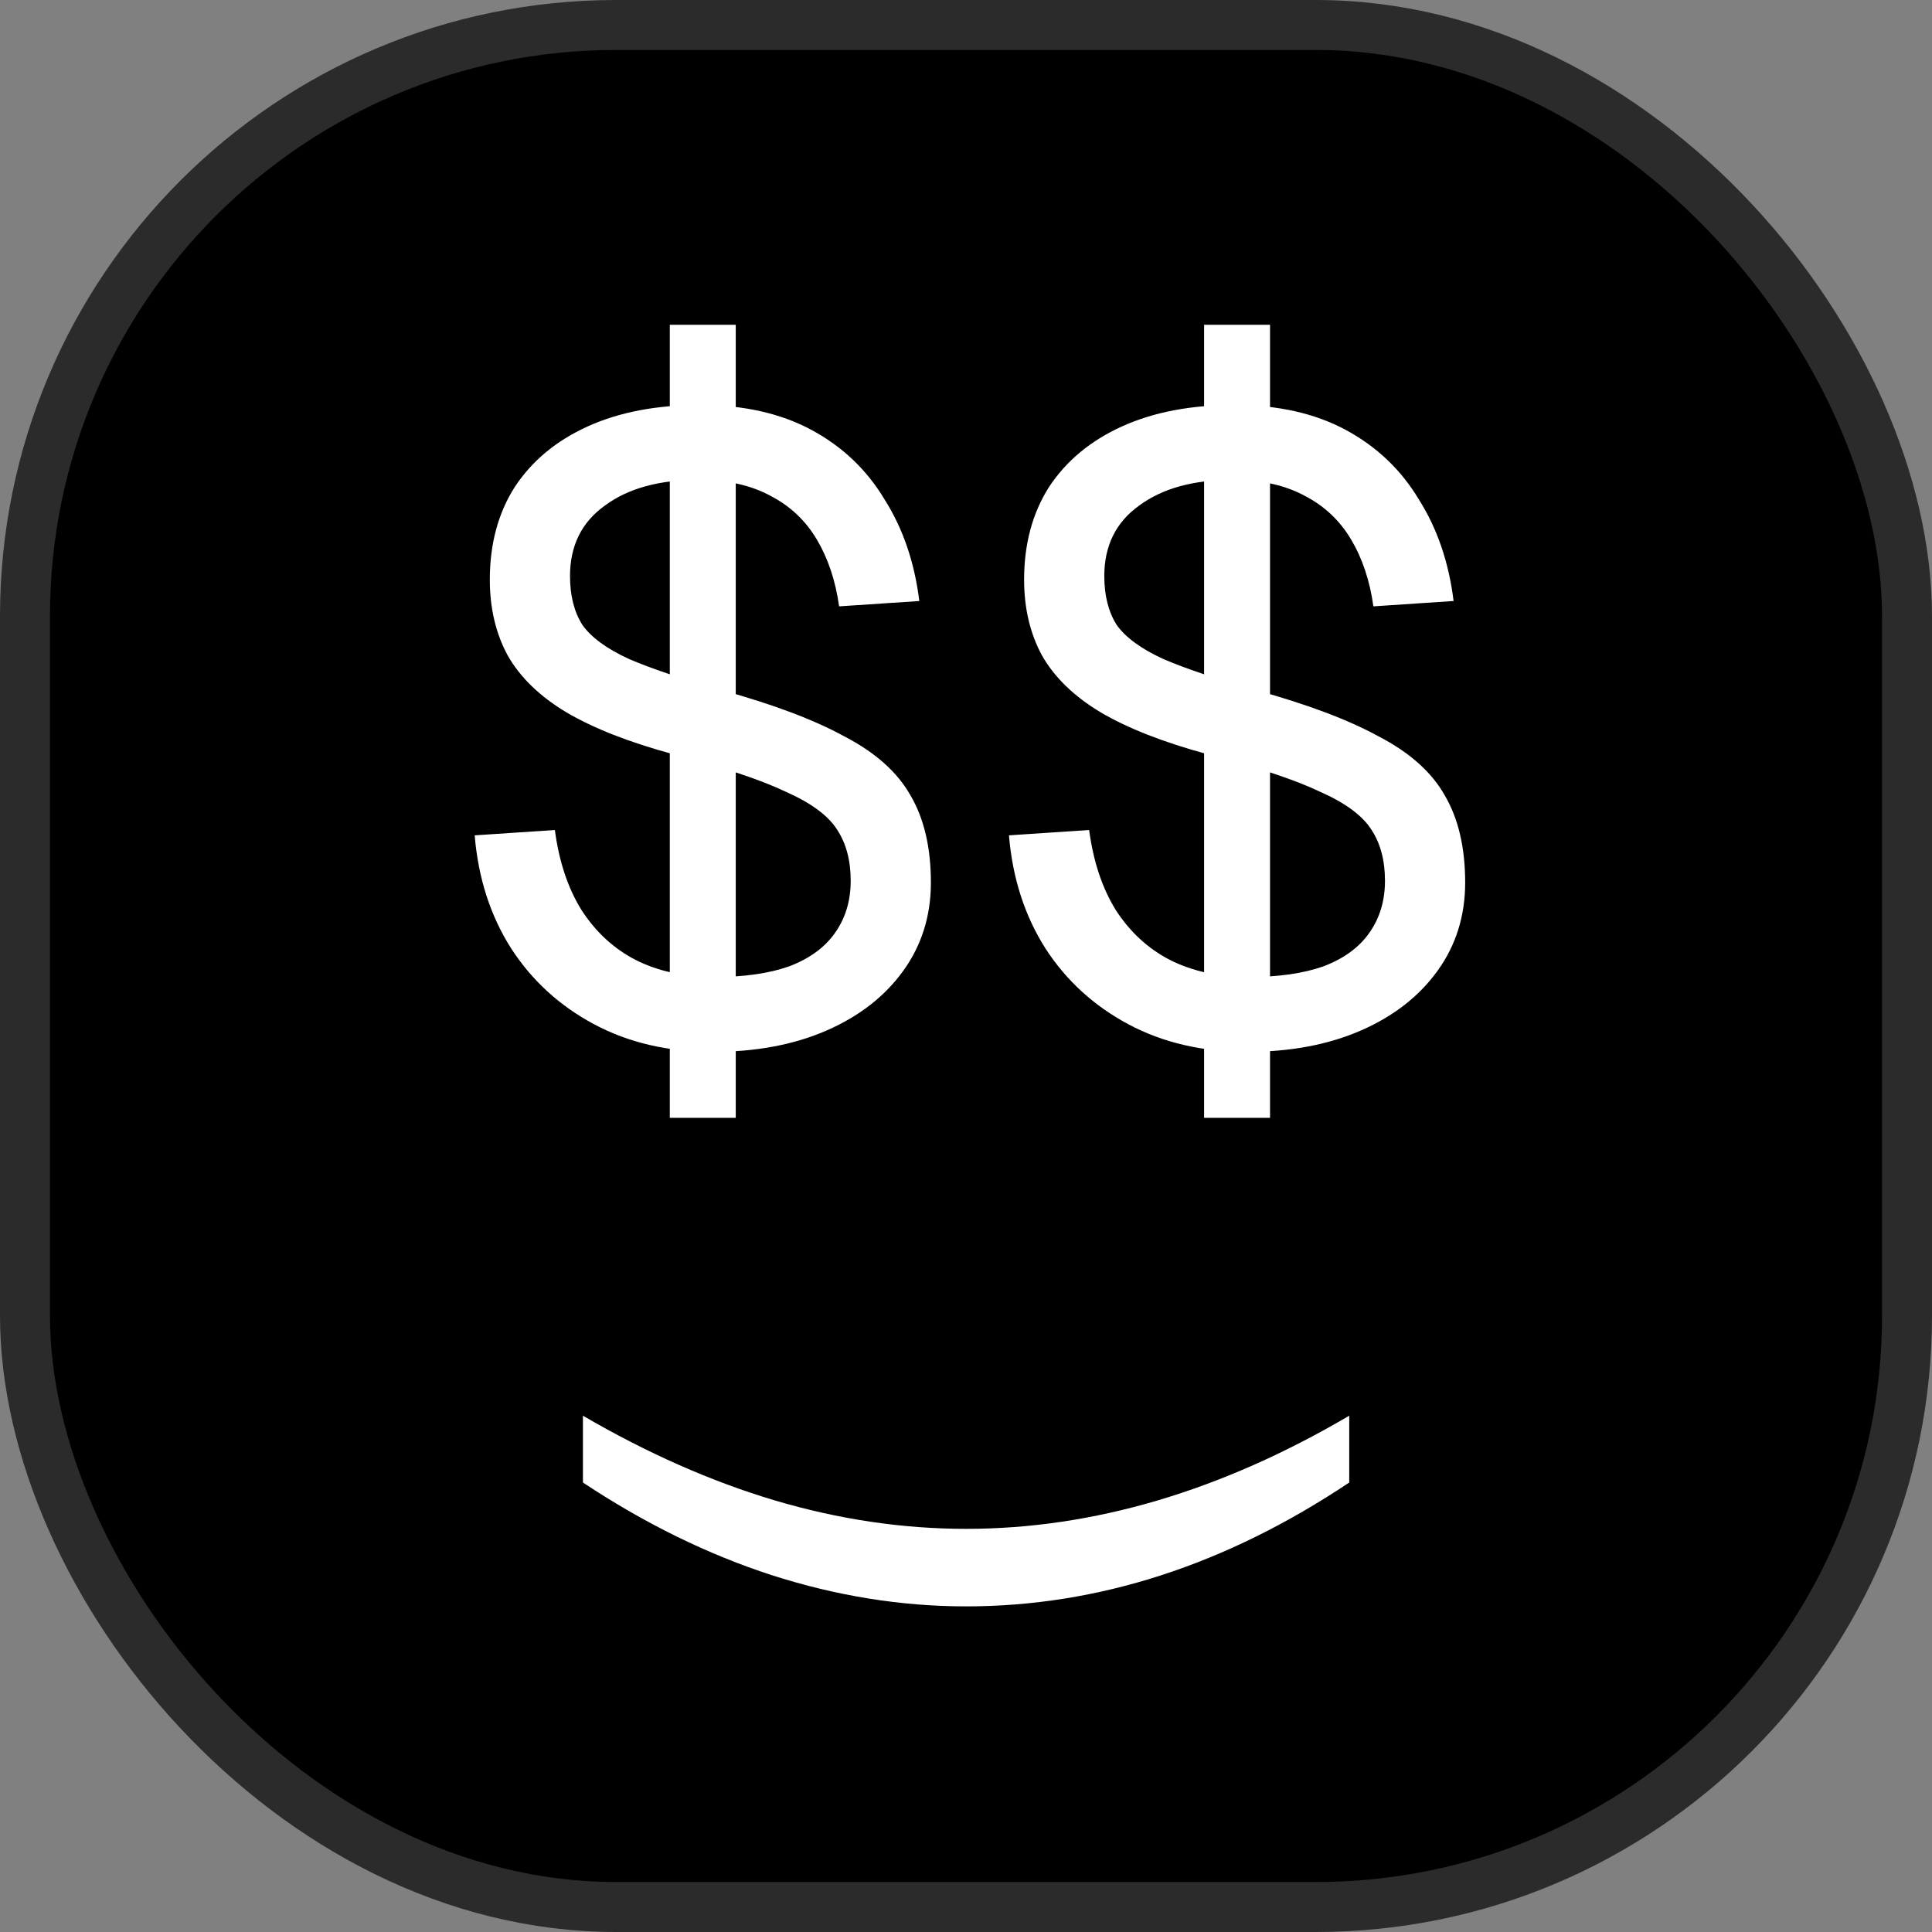 <svg width="232" height="232" viewBox="0 0 232 232" fill="none" xmlns="http://www.w3.org/2000/svg">
<rect x="0" y="0" width="232" height="232" fill="#808080" stroke="none"/>
<rect x="3" y="3" width="226" height="226" rx="71" fill="black" stroke="#2B2B2B" stroke-width="6"/>
<path d="M80.433 134.23V39H88.351V134.23H80.433ZM85.569 126.312C80.219 126.312 75.475 125.206 71.338 122.995C67.201 120.784 63.884 117.752 61.387 113.9C58.89 109.977 57.428 105.447 57 100.311L66.63 99.669C67.129 103.45 68.199 106.66 69.84 109.299C71.552 111.938 73.728 113.936 76.367 115.291C79.078 116.646 82.216 117.324 85.783 117.324C89.35 117.324 92.346 116.896 94.771 116.04C97.196 115.113 99.015 113.793 100.228 112.081C101.512 110.298 102.154 108.193 102.154 105.768C102.154 103.343 101.619 101.31 100.549 99.669C99.479 97.957 97.41 96.423 94.343 95.068C91.347 93.641 86.853 92.143 80.861 90.574C75.582 89.147 71.302 87.471 68.021 85.545C64.811 83.619 62.457 81.336 60.959 78.697C59.532 76.058 58.819 73.026 58.819 69.602C58.819 65.322 59.818 61.613 61.815 58.474C63.884 55.335 66.808 52.91 70.589 51.198C74.37 49.486 78.864 48.63 84.071 48.63C89.278 48.63 93.737 49.629 97.446 51.626C101.155 53.623 104.08 56.405 106.22 59.972C108.431 63.467 109.822 67.533 110.393 72.17L100.763 72.812C100.335 69.745 99.443 67.07 98.088 64.787C96.733 62.504 94.878 60.757 92.524 59.544C90.17 58.26 87.281 57.618 83.857 57.618C79.149 57.618 75.404 58.652 72.622 60.721C69.84 62.718 68.449 65.536 68.449 69.174C68.449 71.528 68.948 73.49 69.947 75.059C71.017 76.557 72.872 77.912 75.511 79.125C78.15 80.266 81.86 81.515 86.639 82.87C92.845 84.582 97.767 86.437 101.405 88.434C105.114 90.36 107.754 92.714 109.323 95.496C110.964 98.278 111.784 101.773 111.784 105.982C111.784 109.977 110.678 113.508 108.467 116.575C106.256 119.642 103.188 122.032 99.265 123.744C95.342 125.456 90.776 126.312 85.569 126.312Z" fill="white"/>
<path d="M144.591 134.23V39H152.509V134.23H144.591ZM149.727 126.312C144.377 126.312 139.634 125.206 135.496 122.995C131.359 120.784 128.042 117.752 125.545 113.9C123.049 109.977 121.586 105.447 121.158 100.311L130.788 99.669C131.288 103.45 132.358 106.66 133.998 109.299C135.71 111.938 137.886 113.936 140.525 115.291C143.236 116.646 146.375 117.324 149.941 117.324C153.508 117.324 156.504 116.896 158.929 116.04C161.355 115.113 163.174 113.793 164.386 112.081C165.67 110.298 166.312 108.193 166.312 105.768C166.312 103.343 165.777 101.31 164.707 99.669C163.637 97.957 161.569 96.423 158.501 95.068C155.505 93.641 151.011 92.143 145.019 90.574C139.741 89.147 135.461 87.471 132.179 85.545C128.969 83.619 126.615 81.336 125.117 78.697C123.691 76.058 122.977 73.026 122.977 69.602C122.977 65.322 123.976 61.613 125.973 58.474C128.042 55.335 130.967 52.91 134.747 51.198C138.528 49.486 143.022 48.63 148.229 48.63C153.437 48.63 157.895 49.629 161.604 51.626C165.314 53.623 168.238 56.405 170.378 59.972C172.59 63.467 173.981 67.533 174.551 72.17L164.921 72.812C164.493 69.745 163.602 67.07 162.246 64.787C160.891 62.504 159.036 60.757 156.682 59.544C154.328 58.26 151.439 57.618 148.015 57.618C143.307 57.618 139.562 58.652 136.78 60.721C133.998 62.718 132.607 65.536 132.607 69.174C132.607 71.528 133.107 73.49 134.105 75.059C135.175 76.557 137.03 77.912 139.669 79.125C142.309 80.266 146.018 81.515 150.797 82.87C157.003 84.582 161.925 86.437 165.563 88.434C169.273 90.36 171.912 92.714 173.481 95.496C175.122 98.278 175.942 101.773 175.942 105.982C175.942 109.977 174.837 113.508 172.625 116.575C170.414 119.642 167.347 122.032 163.423 123.744C159.5 125.456 154.935 126.312 149.727 126.312Z" fill="white"/>
<path d="M70 178.025L70 170C77.704 174.494 85.372 177.882 93.005 180.165C100.709 182.448 108.377 183.589 116.01 183.589C131.275 183.589 146.612 179.059 162.02 170V178.025C147.183 187.94 131.846 192.898 116.01 192.898C108.235 192.898 100.459 191.65 92.684 189.153C84.98 186.656 77.419 182.947 70 178.025Z" fill="white"/>
</svg>
